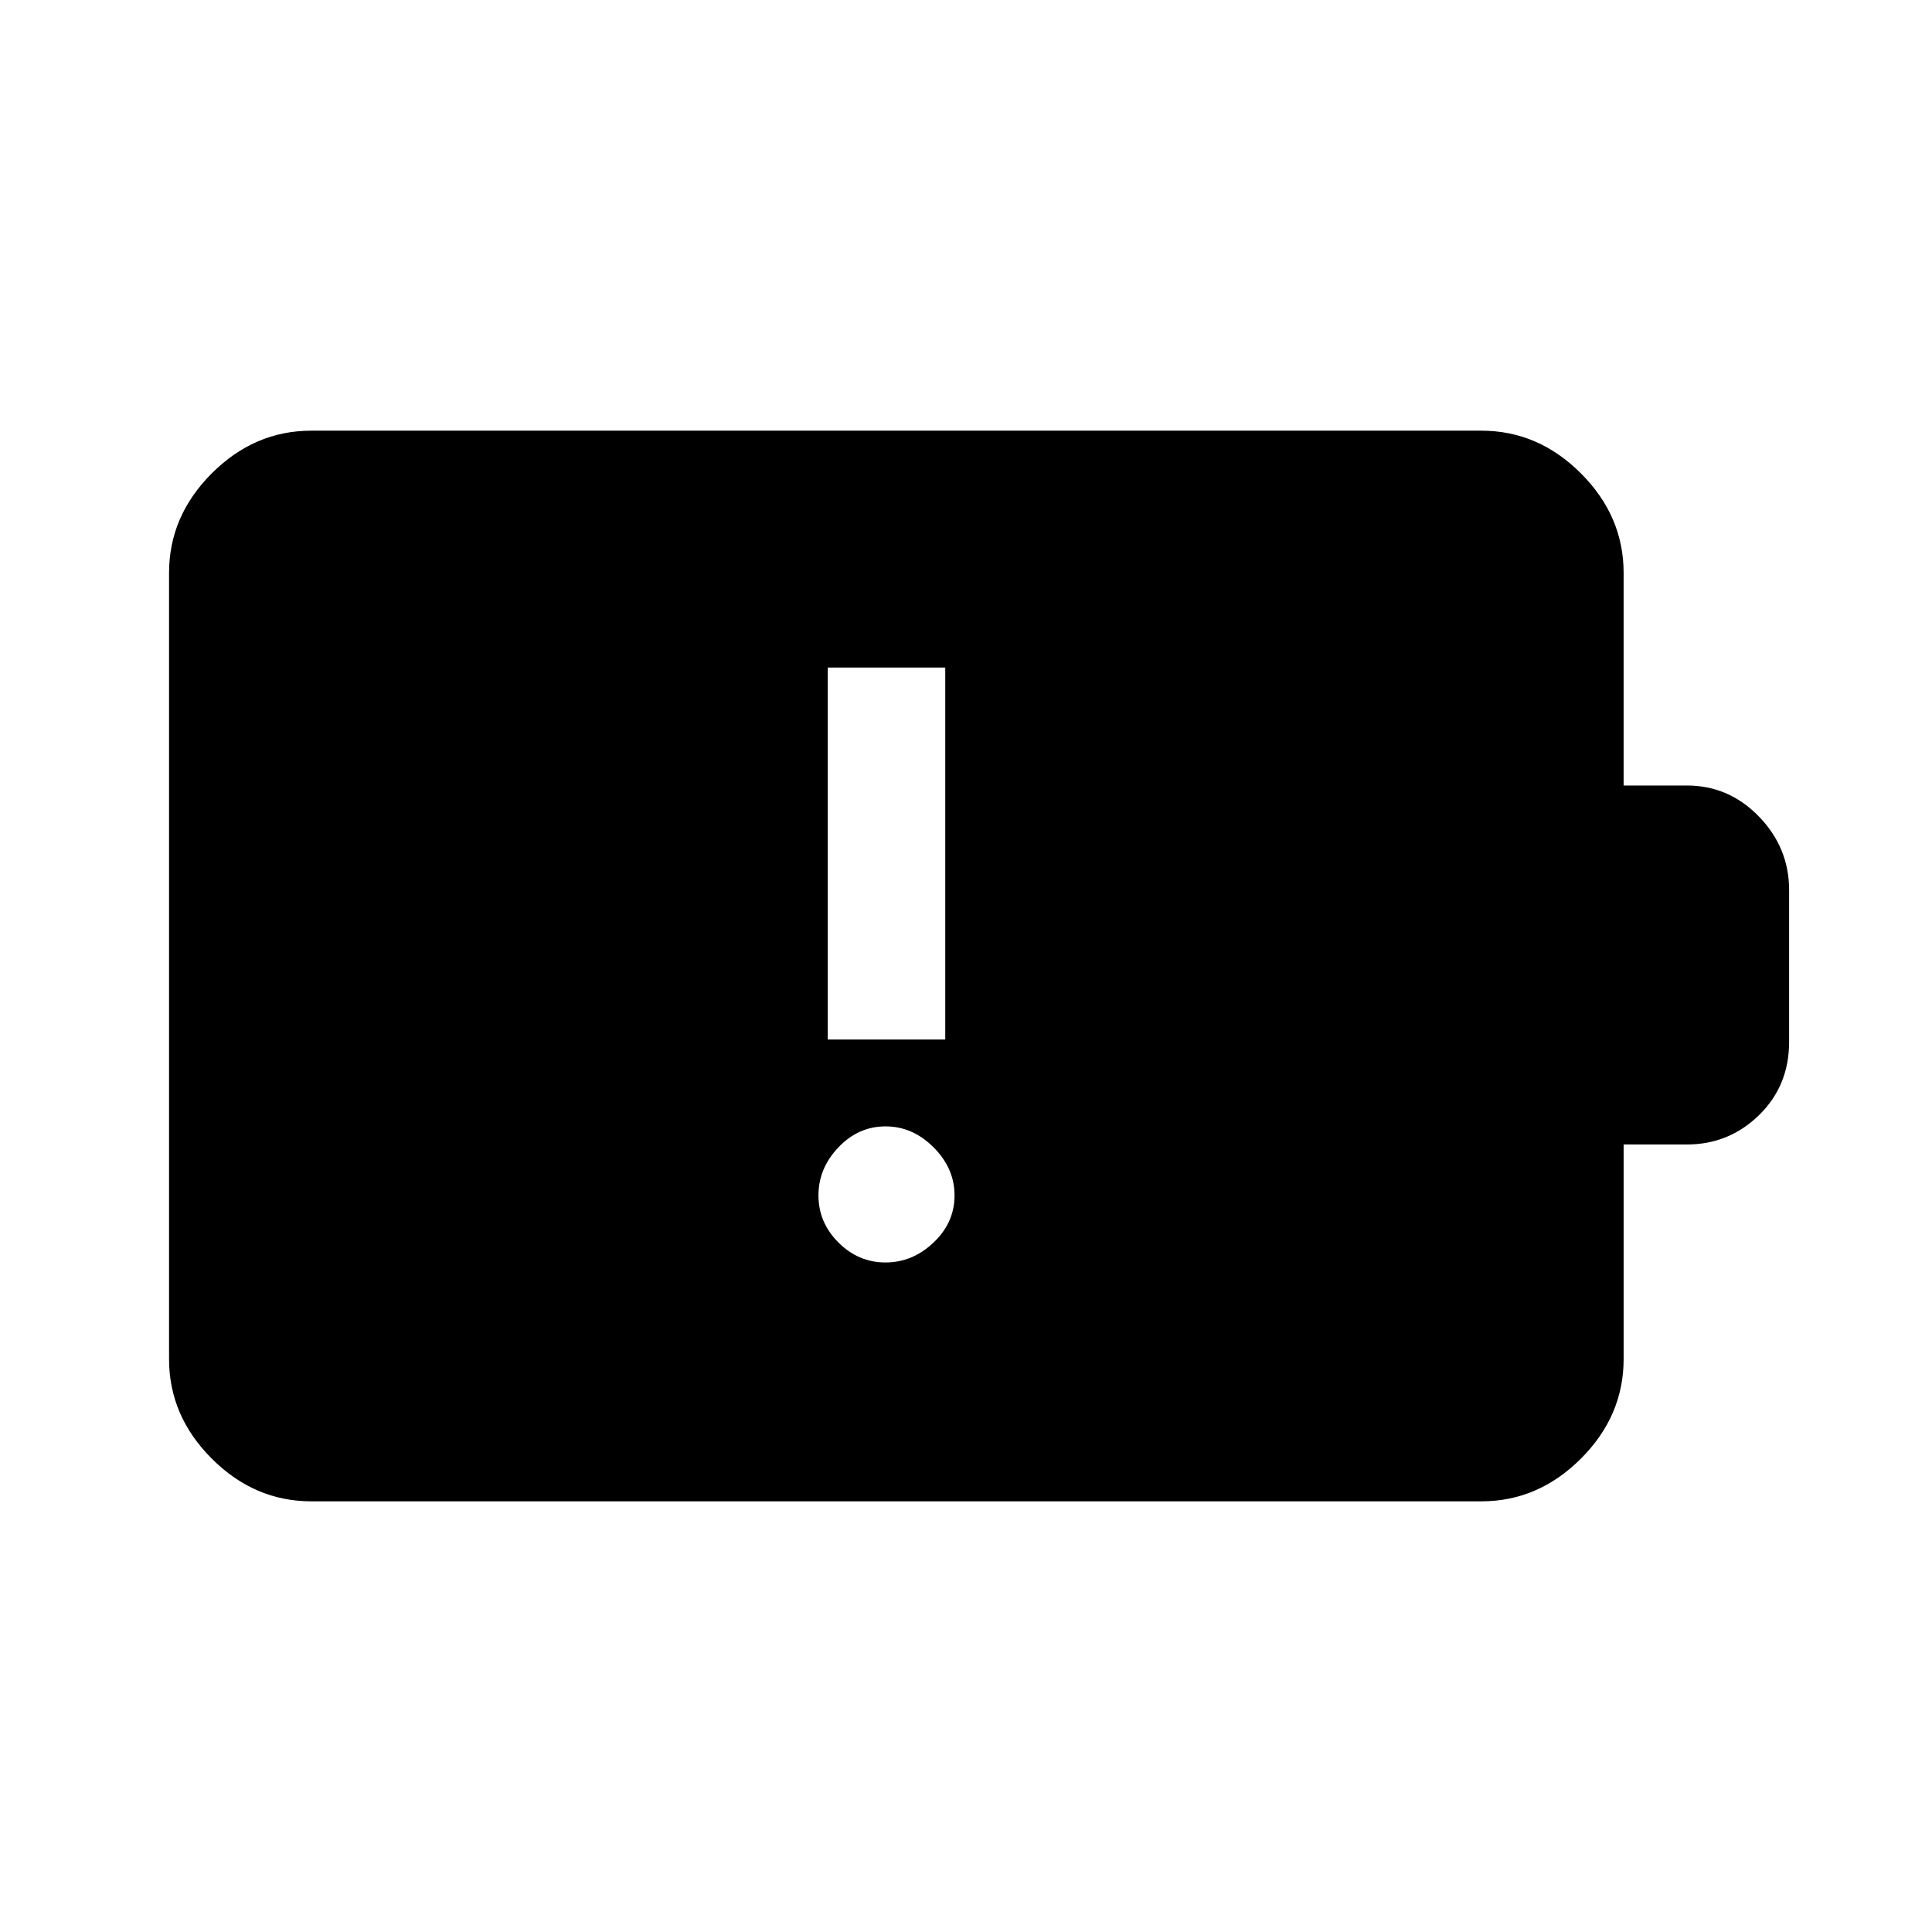 <svg xmlns="http://www.w3.org/2000/svg" height="48" viewBox="0 -960 960 960" width="48"><path d="M439.99-332.69q13.47 0 23.89-9.91 10.43-9.91 10.43-23.39 0-13.47-10.41-23.89-10.41-10.43-23.89-10.43-13.47 0-23.39 10.41-9.93 10.41-9.93 23.89 0 13.47 9.91 23.39 9.91 9.93 23.39 9.93Zm-28.68-110.77h58.38v-184.85h-58.38v184.85ZM154.69-214q-28.25 0-49.47-21.22T84-284.69v-390.62q0-28.25 21.22-49.47T154.69-746h581.39q28.25 0 49.47 21.22t21.22 49.47v105.62h31.4q20.91 0 35.87 15.46Q889-538.77 889-517.69v75.38q0 21.84-14.96 36.42-14.96 14.58-35.87 14.58h-31.4v106.62q0 28.25-21.22 49.47T736.08-214H154.69Z"/></svg>